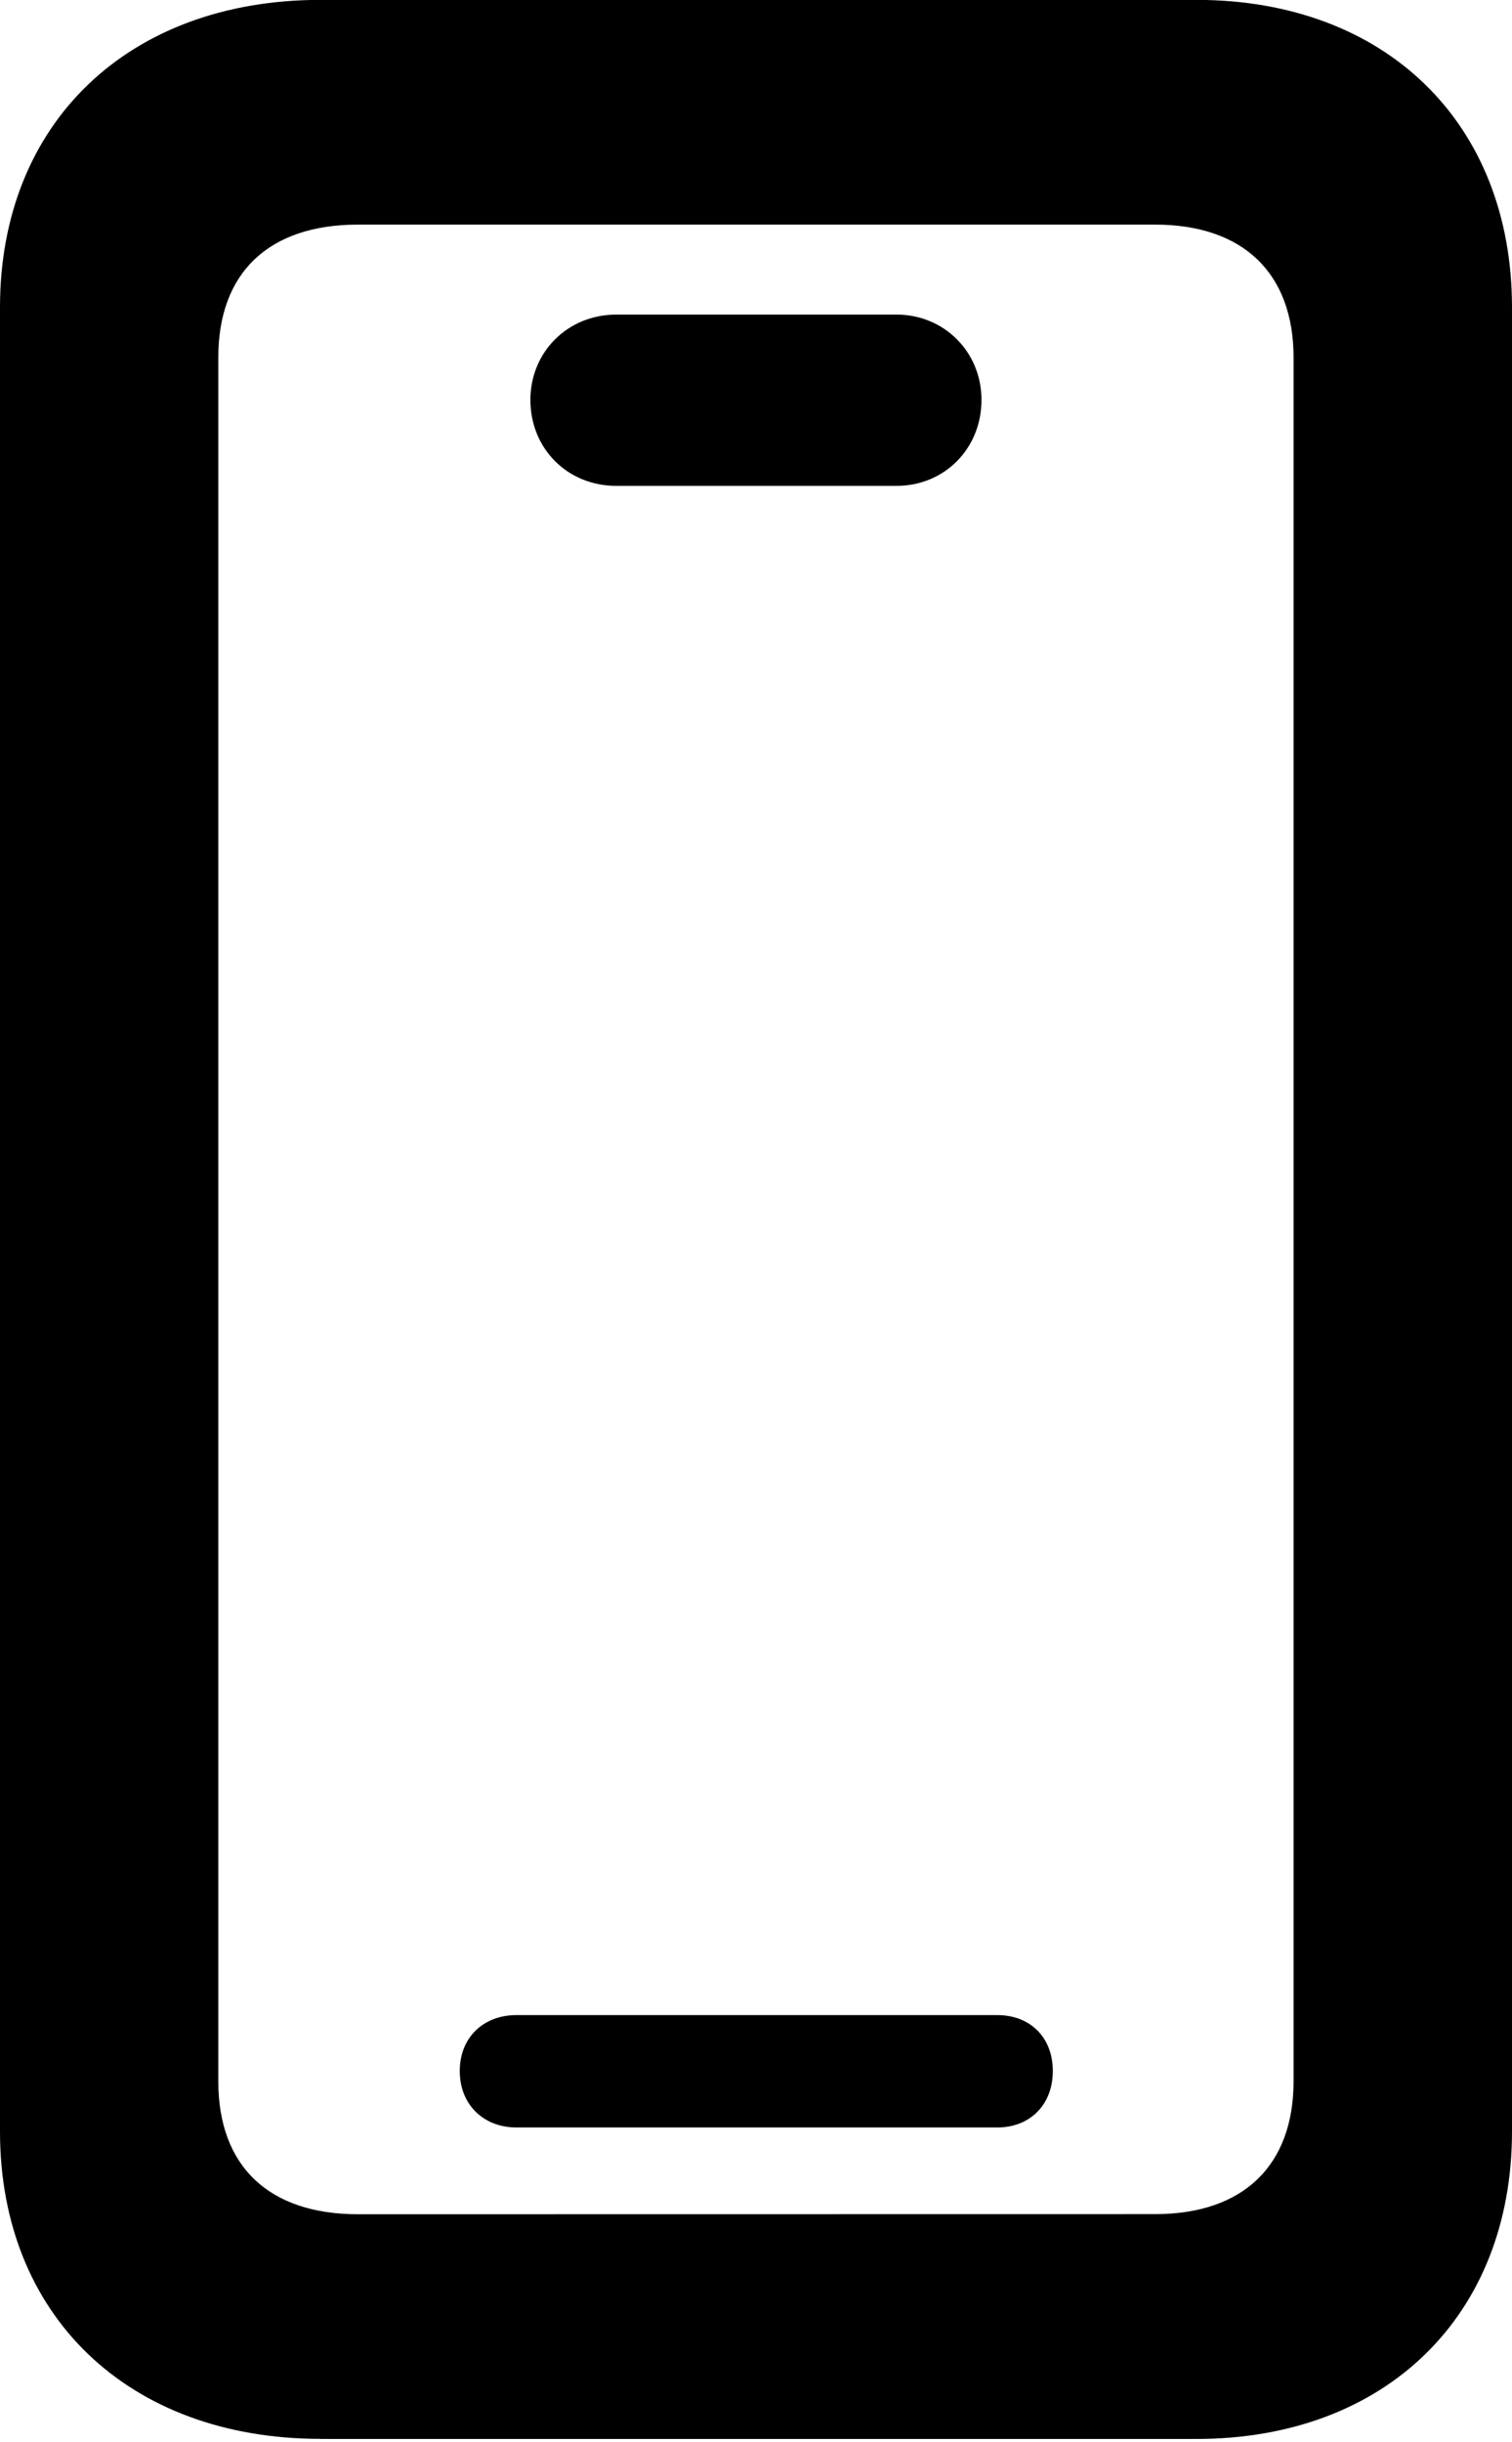 <svg height="21.386" width="13.25" xmlns="http://www.w3.org/2000/svg"><path d="m0 0h13.25v21.386h-13.25z" opacity="0"/><path d="m3.137 19.392c-.781 0-1.224-.42-1.224-1.165v-15.095c0-.744.443-1.164 1.224-1.164h6.985c.771 0 1.214.424 1.214 1.166v15.091c0 .743-.443 1.166-1.214 1.166z" fill="none"/><path d="m2.809 21.359h7.674c1.659 0 2.767-1.079 2.767-2.694v-15.972c0-1.617-1.108-2.694-2.767-2.694h-7.674c-1.683 0-2.809 1.077-2.809 2.692v15.975c0 1.613 1.126 2.692 2.809 2.692zm.328-1.968c-.781 0-1.224-.42-1.224-1.165v-15.095c0-.744.443-1.164 1.224-1.164h6.985c.771 0 1.214.424 1.214 1.166v15.091c0 .743-.443 1.166-1.214 1.166zm1.388-.76h4.215c.285 0 .486-.198.486-.494 0-.298-.201-.49-.486-.49h-4.215c-.285 0-.496.192-.496.49 0 .296.211.494.496.494zm.876-14.376h2.455c.42 0 .745-.326.745-.753 0-.42-.327-.747-.745-.747h-2.455c-.426 0-.753.327-.753.747 0 .428.326.753.753.753z"/></svg>